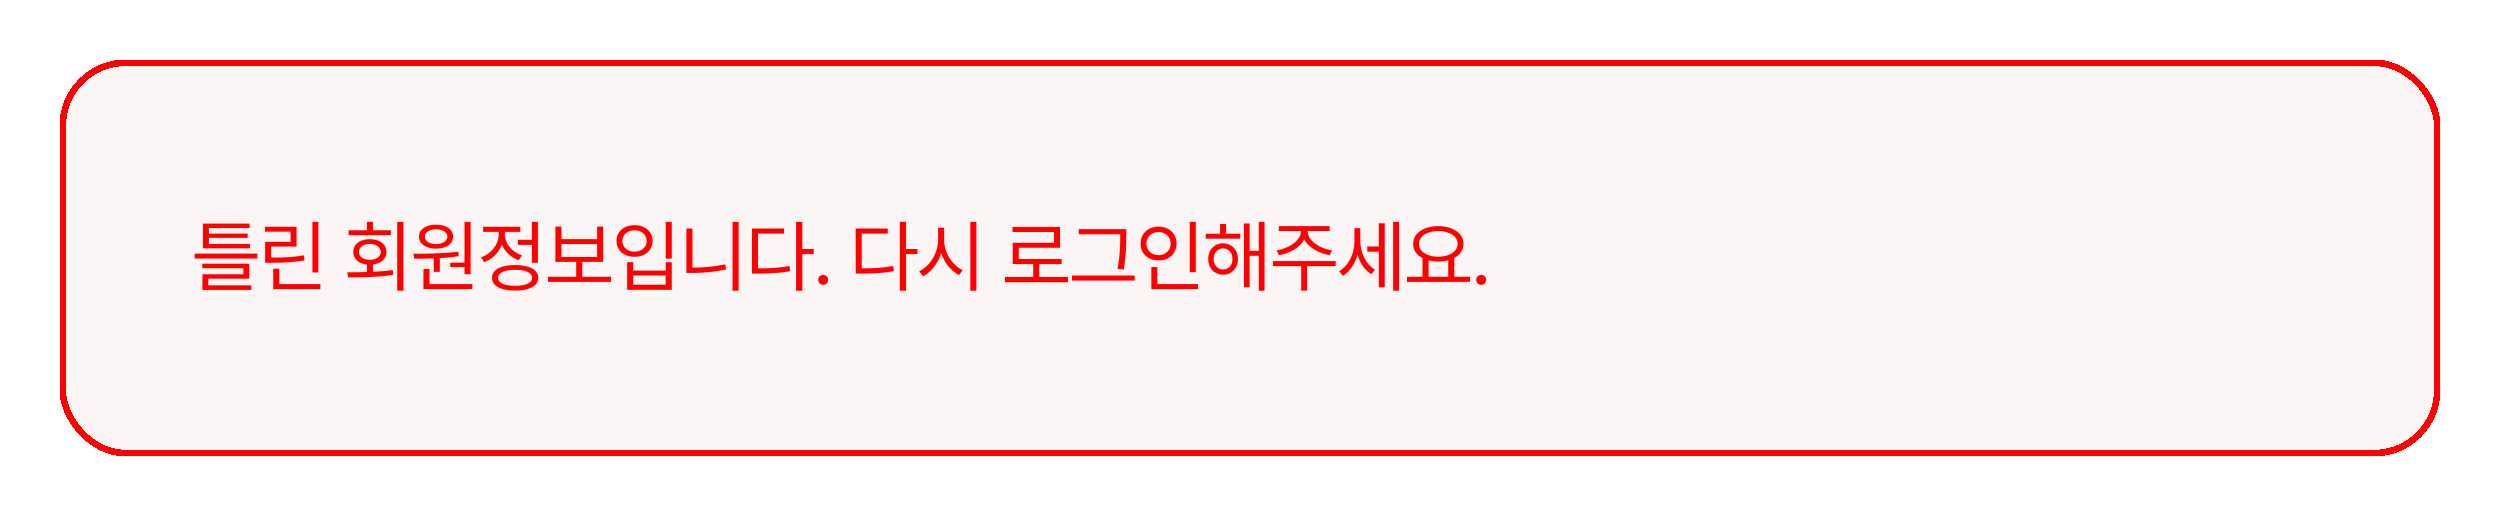 <svg width="378" height="78" viewBox="0 0 378 78" fill="none" xmlns="http://www.w3.org/2000/svg">
<g filter="url(#filter0_d_1647_26308)">
<rect x="6" y="6" width="360" height="60" rx="10" fill="#FCF5F5" shape-rendering="crispEdges"/>
<path d="M34.784 33.88V34.552H27.68V30.808H34.736V31.48H28.592V32.32H34.448V32.968H28.592V33.88H34.784ZM26.432 36.088V35.344H35.912V36.088H26.432ZM27.584 37.552V36.88H34.688V39.136H28.496V40.144H35V40.84H27.608V38.464H33.8V37.552H27.584ZM45.131 30.544V38.2H44.243V30.544H45.131ZM37.067 32.032V31.288H41.843V34.288H38.003V35.944C39.935 35.956 41.303 35.896 42.947 35.608L43.043 36.376C41.339 36.664 39.947 36.724 37.955 36.736H37.091V33.568H40.931V32.032H37.067ZM38.315 40.72V37.624H39.227V39.952H45.443V40.72H38.315ZM57.998 30.544V40.96H57.062V30.544H57.998ZM49.502 38.176C50.402 38.176 51.422 38.164 52.478 38.128V37C51.218 36.856 50.402 36.148 50.414 35.104C50.402 33.928 51.41 33.16 52.91 33.16C54.422 33.16 55.442 33.928 55.43 35.104C55.442 36.136 54.638 36.844 53.39 36.988V38.092C54.398 38.044 55.43 37.972 56.39 37.84L56.462 38.56C54.122 38.92 51.578 38.956 49.646 38.944L49.502 38.176ZM49.718 32.56V31.816H52.478V30.544H53.39V31.816H56.102V32.56H49.718ZM51.278 35.104C51.266 35.824 51.95 36.292 52.91 36.28C53.882 36.292 54.554 35.824 54.566 35.104C54.554 34.372 53.882 33.88 52.91 33.88C51.95 33.88 51.266 34.372 51.278 35.104ZM68.153 30.544V38.464H67.241V37.384H65.081V36.712H67.241V30.544H68.153ZM59.513 35.368C61.457 35.356 64.073 35.344 66.305 35.056L66.353 35.728C65.429 35.884 64.457 35.98 63.497 36.028V38.104H62.585V36.076C61.529 36.112 60.509 36.112 59.633 36.112L59.513 35.368ZM60.353 32.776C60.353 31.684 61.397 30.964 62.945 30.976C64.469 30.964 65.513 31.684 65.513 32.776C65.513 33.892 64.469 34.588 62.945 34.6C61.397 34.588 60.353 33.892 60.353 32.776ZM61.025 40.72V37.672H61.937V39.952H68.417V40.72H61.025ZM61.241 32.776C61.229 33.46 61.925 33.904 62.945 33.904C63.929 33.904 64.625 33.46 64.649 32.776C64.625 32.116 63.929 31.66 62.945 31.672C61.925 31.66 61.229 32.116 61.241 32.776ZM78.332 30.544V36.736H77.42V34.024H75.308V33.256H77.42V30.544H78.332ZM69.74 35.92C71.3 35.356 72.404 33.94 72.404 32.44V32.056H70.052V31.288H75.668V32.056H73.34V32.44C73.328 33.796 74.372 35.092 75.908 35.608L75.428 36.352C74.252 35.932 73.34 35.056 72.884 33.988C72.428 35.212 71.468 36.172 70.22 36.64L69.74 35.92ZM71.396 39.016C71.384 37.78 72.716 37.072 74.876 37.072C77.048 37.072 78.38 37.78 78.38 39.016C78.38 40.228 77.048 40.936 74.876 40.936C72.716 40.936 71.384 40.228 71.396 39.016ZM72.308 39.016C72.296 39.76 73.292 40.216 74.876 40.216C76.472 40.216 77.468 39.76 77.468 39.016C77.468 38.248 76.472 37.792 74.876 37.792C73.292 37.792 72.296 38.248 72.308 39.016ZM89.376 38.848V39.616H79.847V38.848H84.12V36.592H80.975V31.264H81.888V33.16H87.287V31.264H88.2V36.592H85.031V38.848H89.376ZM81.888 35.848H87.287V33.904H81.888V35.848ZM98.571 30.544V36.112H97.659V30.544H98.571ZM90.219 33.448C90.207 32.008 91.359 31.036 92.955 31.048C94.527 31.036 95.667 32.008 95.667 33.448C95.667 34.852 94.527 35.836 92.955 35.824C91.359 35.836 90.207 34.852 90.219 33.448ZM91.107 33.448C91.107 34.384 91.875 35.056 92.955 35.056C94.011 35.056 94.779 34.384 94.779 33.448C94.779 32.488 94.011 31.816 92.955 31.816C91.875 31.816 91.107 32.488 91.107 33.448ZM91.827 40.816V36.64H92.739V37.912H97.659V36.64H98.571V40.816H91.827ZM92.739 40.048H97.659V38.656H92.739V40.048ZM108.678 30.544V40.96H107.766V30.544H108.678ZM100.782 38.272V31.552H101.694V37.456C103.278 37.468 104.91 37.336 106.662 36.976L106.782 37.744C104.946 38.14 103.29 38.272 101.622 38.272H100.782ZM118.305 30.544V34.648H120.033V35.416H118.305V40.96H117.369V30.544H118.305ZM110.697 38.368V31.552H115.545V32.32H111.609V37.576C113.493 37.576 114.825 37.504 116.361 37.216L116.481 38.008C114.861 38.296 113.493 38.356 111.513 38.368H110.697ZM121.476 40.072C121.056 40.072 120.708 39.724 120.708 39.304C120.708 38.896 121.056 38.56 121.476 38.56C121.884 38.56 122.22 38.896 122.22 39.304C122.22 39.724 121.884 40.072 121.476 40.072ZM133.991 30.544V34.648H135.719V35.416H133.991V40.96H133.055V30.544H133.991ZM126.383 38.368V31.552H131.231V32.32H127.295V37.576C129.179 37.576 130.511 37.504 132.047 37.216L132.167 38.008C130.547 38.296 129.179 38.356 127.199 38.368H126.383ZM139.754 33.328C139.742 35.236 141.038 37.144 142.562 37.84L142.01 38.584C140.822 37.996 139.79 36.76 139.298 35.26C138.818 36.844 137.786 38.164 136.562 38.776L135.986 38.008C137.546 37.3 138.83 35.308 138.842 33.328V31.432H139.754V33.328ZM143.714 40.96V30.544H144.626V40.96H143.714ZM158.477 38.872V39.664H148.949V38.872H153.221V36.928H150.125V33.712H156.365V32.08H150.101V31.312H157.277V34.456H151.037V36.16H157.517V36.928H154.133V38.872H158.477ZM167.288 31.648V32.68C167.288 34 167.288 35.488 166.904 37.744L165.968 37.648C166.376 35.524 166.376 33.964 166.376 32.68V32.416H160.112V31.648H167.288ZM159.08 39.424V38.656H168.56V39.424H159.08ZM177.803 30.544V38.152H176.891V30.544H177.803ZM169.451 33.832C169.439 32.32 170.615 31.276 172.187 31.264C173.735 31.276 174.899 32.32 174.899 33.832C174.899 35.344 173.735 36.4 172.187 36.376C170.615 36.4 169.439 35.344 169.451 33.832ZM170.339 33.832C170.339 34.864 171.119 35.584 172.187 35.584C173.207 35.584 174.011 34.864 174.011 33.832C174.011 32.812 173.207 32.08 172.187 32.08C171.119 32.08 170.339 32.812 170.339 33.832ZM171.083 40.72V37.384H171.995V39.952H178.139V40.72H171.083ZM184.526 32.344V33.088H179.318V32.344H181.478V30.856H182.39V32.344H184.526ZM179.678 36.16C179.678 34.768 180.626 33.796 181.934 33.784C183.23 33.796 184.178 34.768 184.19 36.16C184.178 37.552 183.23 38.536 181.934 38.536C180.626 38.536 179.678 37.552 179.678 36.16ZM180.494 36.16C180.506 37.084 181.094 37.744 181.934 37.744C182.75 37.744 183.362 37.084 183.35 36.16C183.362 35.248 182.75 34.576 181.934 34.552C181.094 34.576 180.506 35.248 180.494 36.16ZM185.078 40.432V30.784H185.942V34.936H187.334V30.544H188.198V40.96H187.334V35.68H185.942V40.432H185.078ZM194.73 32.008C194.718 33.4 196.578 34.588 198.402 34.864L198.042 35.584C196.422 35.308 194.85 34.444 194.214 33.196C193.566 34.444 191.994 35.308 190.386 35.584L190.026 34.864C191.838 34.588 193.686 33.4 193.698 32.008V31.936H190.362V31.192H198.042V31.936H194.73V32.008ZM189.474 37.24V36.472H198.954V37.24H194.634V40.936H193.746V37.24H189.474ZM202.677 33.496C202.689 35.152 203.493 36.94 204.885 37.768L204.357 38.464C203.349 37.864 202.629 36.76 202.257 35.5C201.873 36.88 201.105 38.068 200.061 38.704L199.485 38.008C200.925 37.168 201.801 35.32 201.789 33.544V31.504H202.677V33.496ZM203.733 35.056V34.264H205.485V30.76H206.373V40.432H205.485V35.056H203.733ZM207.645 40.96V30.544H208.533V40.96H207.645ZM219.264 38.848V39.616H209.736V38.848H212.088V36.028C211.2 35.572 210.66 34.816 210.672 33.88C210.66 32.26 212.244 31.204 214.464 31.192C216.696 31.204 218.28 32.26 218.28 33.88C218.28 34.804 217.752 35.548 216.888 36.004V38.848H219.264ZM211.56 33.88C211.548 35.032 212.76 35.812 214.464 35.824C216.168 35.812 217.392 35.032 217.392 33.88C217.392 32.704 216.168 31.936 214.464 31.936C212.76 31.936 211.548 32.704 211.56 33.88ZM213 38.848H215.976V36.364C215.52 36.484 215.016 36.544 214.464 36.544C213.936 36.544 213.444 36.484 213 36.376V38.848ZM220.971 40.072C220.551 40.072 220.203 39.724 220.203 39.304C220.203 38.896 220.551 38.56 220.971 38.56C221.379 38.56 221.715 38.896 221.715 39.304C221.715 39.724 221.379 40.072 220.971 40.072Z" fill="#FF0000"/>
<rect x="6.5" y="6.5" width="359" height="59" rx="9.5" stroke="#FF0000" shape-rendering="crispEdges"/>
</g>
<defs>
<filter id="filter0_d_1647_26308" x="0" y="0" width="378" height="78" filterUnits="userSpaceOnUse" color-interpolation-filters="sRGB">
<feFlood flood-opacity="0" result="BackgroundImageFix"/>
<feColorMatrix in="SourceAlpha" type="matrix" values="0 0 0 0 0 0 0 0 0 0 0 0 0 0 0 0 0 0 127 0" result="hardAlpha"/>
<feOffset dx="3" dy="3"/>
<feGaussianBlur stdDeviation="4.5"/>
<feComposite in2="hardAlpha" operator="out"/>
<feColorMatrix type="matrix" values="0 0 0 0 0.808 0 0 0 0 0.808 0 0 0 0 0.808 0 0 0 0.47 0"/>
<feBlend mode="normal" in2="BackgroundImageFix" result="effect1_dropShadow_1647_26308"/>
<feBlend mode="normal" in="SourceGraphic" in2="effect1_dropShadow_1647_26308" result="shape"/>
</filter>
</defs>
</svg>
